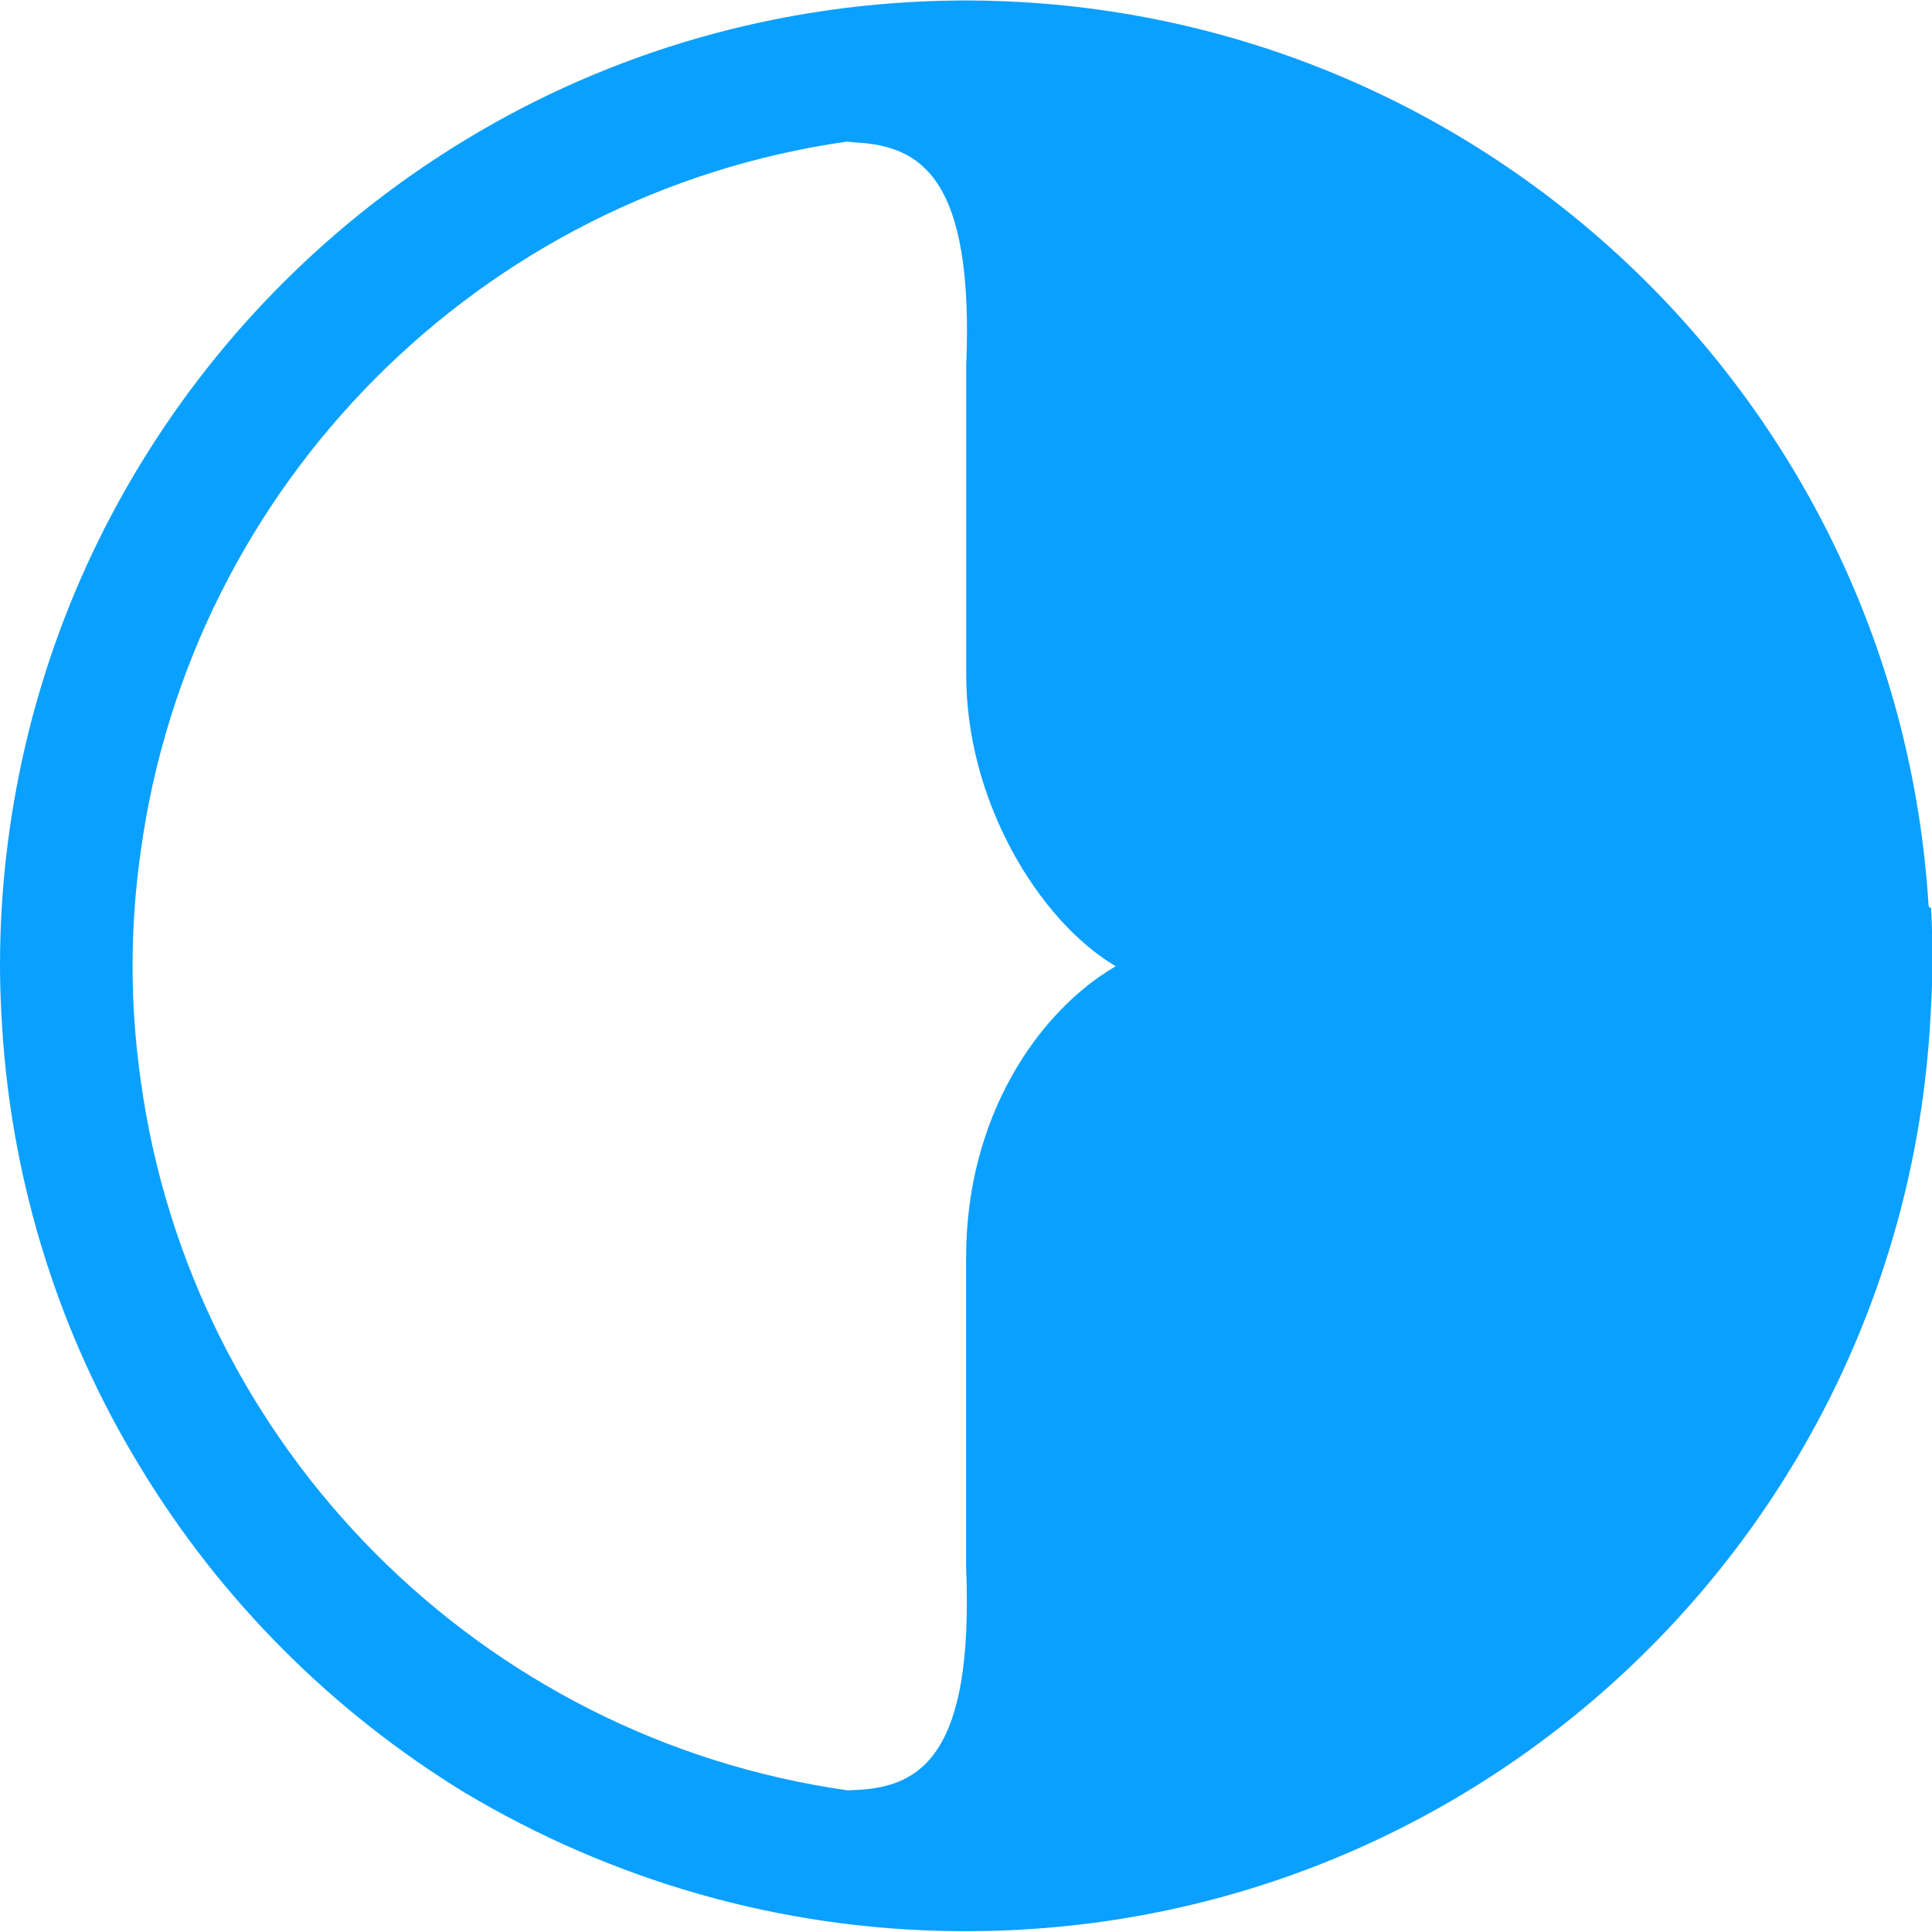 <!-- Generated by IcoMoon.io -->
<svg version="1.1" xmlns="http://www.w3.org/2000/svg" width="16" height="16" viewBox="0 0 16 16">
<title>brand-dot-ai</title>
<path fill="#0aa0ff" d="M15.972 7.507c-0.252-4.171-3.703-7.477-7.931-7.503h-0.095c-1.493 0.011-2.891 0.427-4.083 1.149-1.101 0.665-2.029 1.589-2.699 2.689-0.658 1.077-1.065 2.325-1.149 3.66-0.010 0.165-0.015 0.329-0.015 0.498 0 0.167 0.007 0.333 0.017 0.497 0.082 1.335 0.489 2.582 1.149 3.66 0.667 1.099 1.589 2.020 2.683 2.689 1.199 0.716 2.598 1.137 4.087 1.147h0.12c4.229-0.029 7.665-3.327 7.927-7.493 0.009-0.16 0.020-0.331 0.020-0.49s0-0.33-0.011-0.489zM8.001 10.427v2.553c0.064 1.56-0.38 1.82-0.913 1.844-0.023 0-0.044 0.002-0.067 0.003-3.037-0.43-5.439-2.838-5.856-5.882-0.044-0.309-0.067-0.625-0.067-0.947 0-0.32 0.023-0.635 0.067-0.945 0.417-3.040 2.812-5.447 5.847-5.88l0.077 0.007c0.533 0.029 0.977 0.287 0.913 1.843v2.552c-0.007 1.049 0.597 2.048 1.238 2.427-0.641 0.373-1.245 1.25-1.239 2.426z"></path>
</svg>
